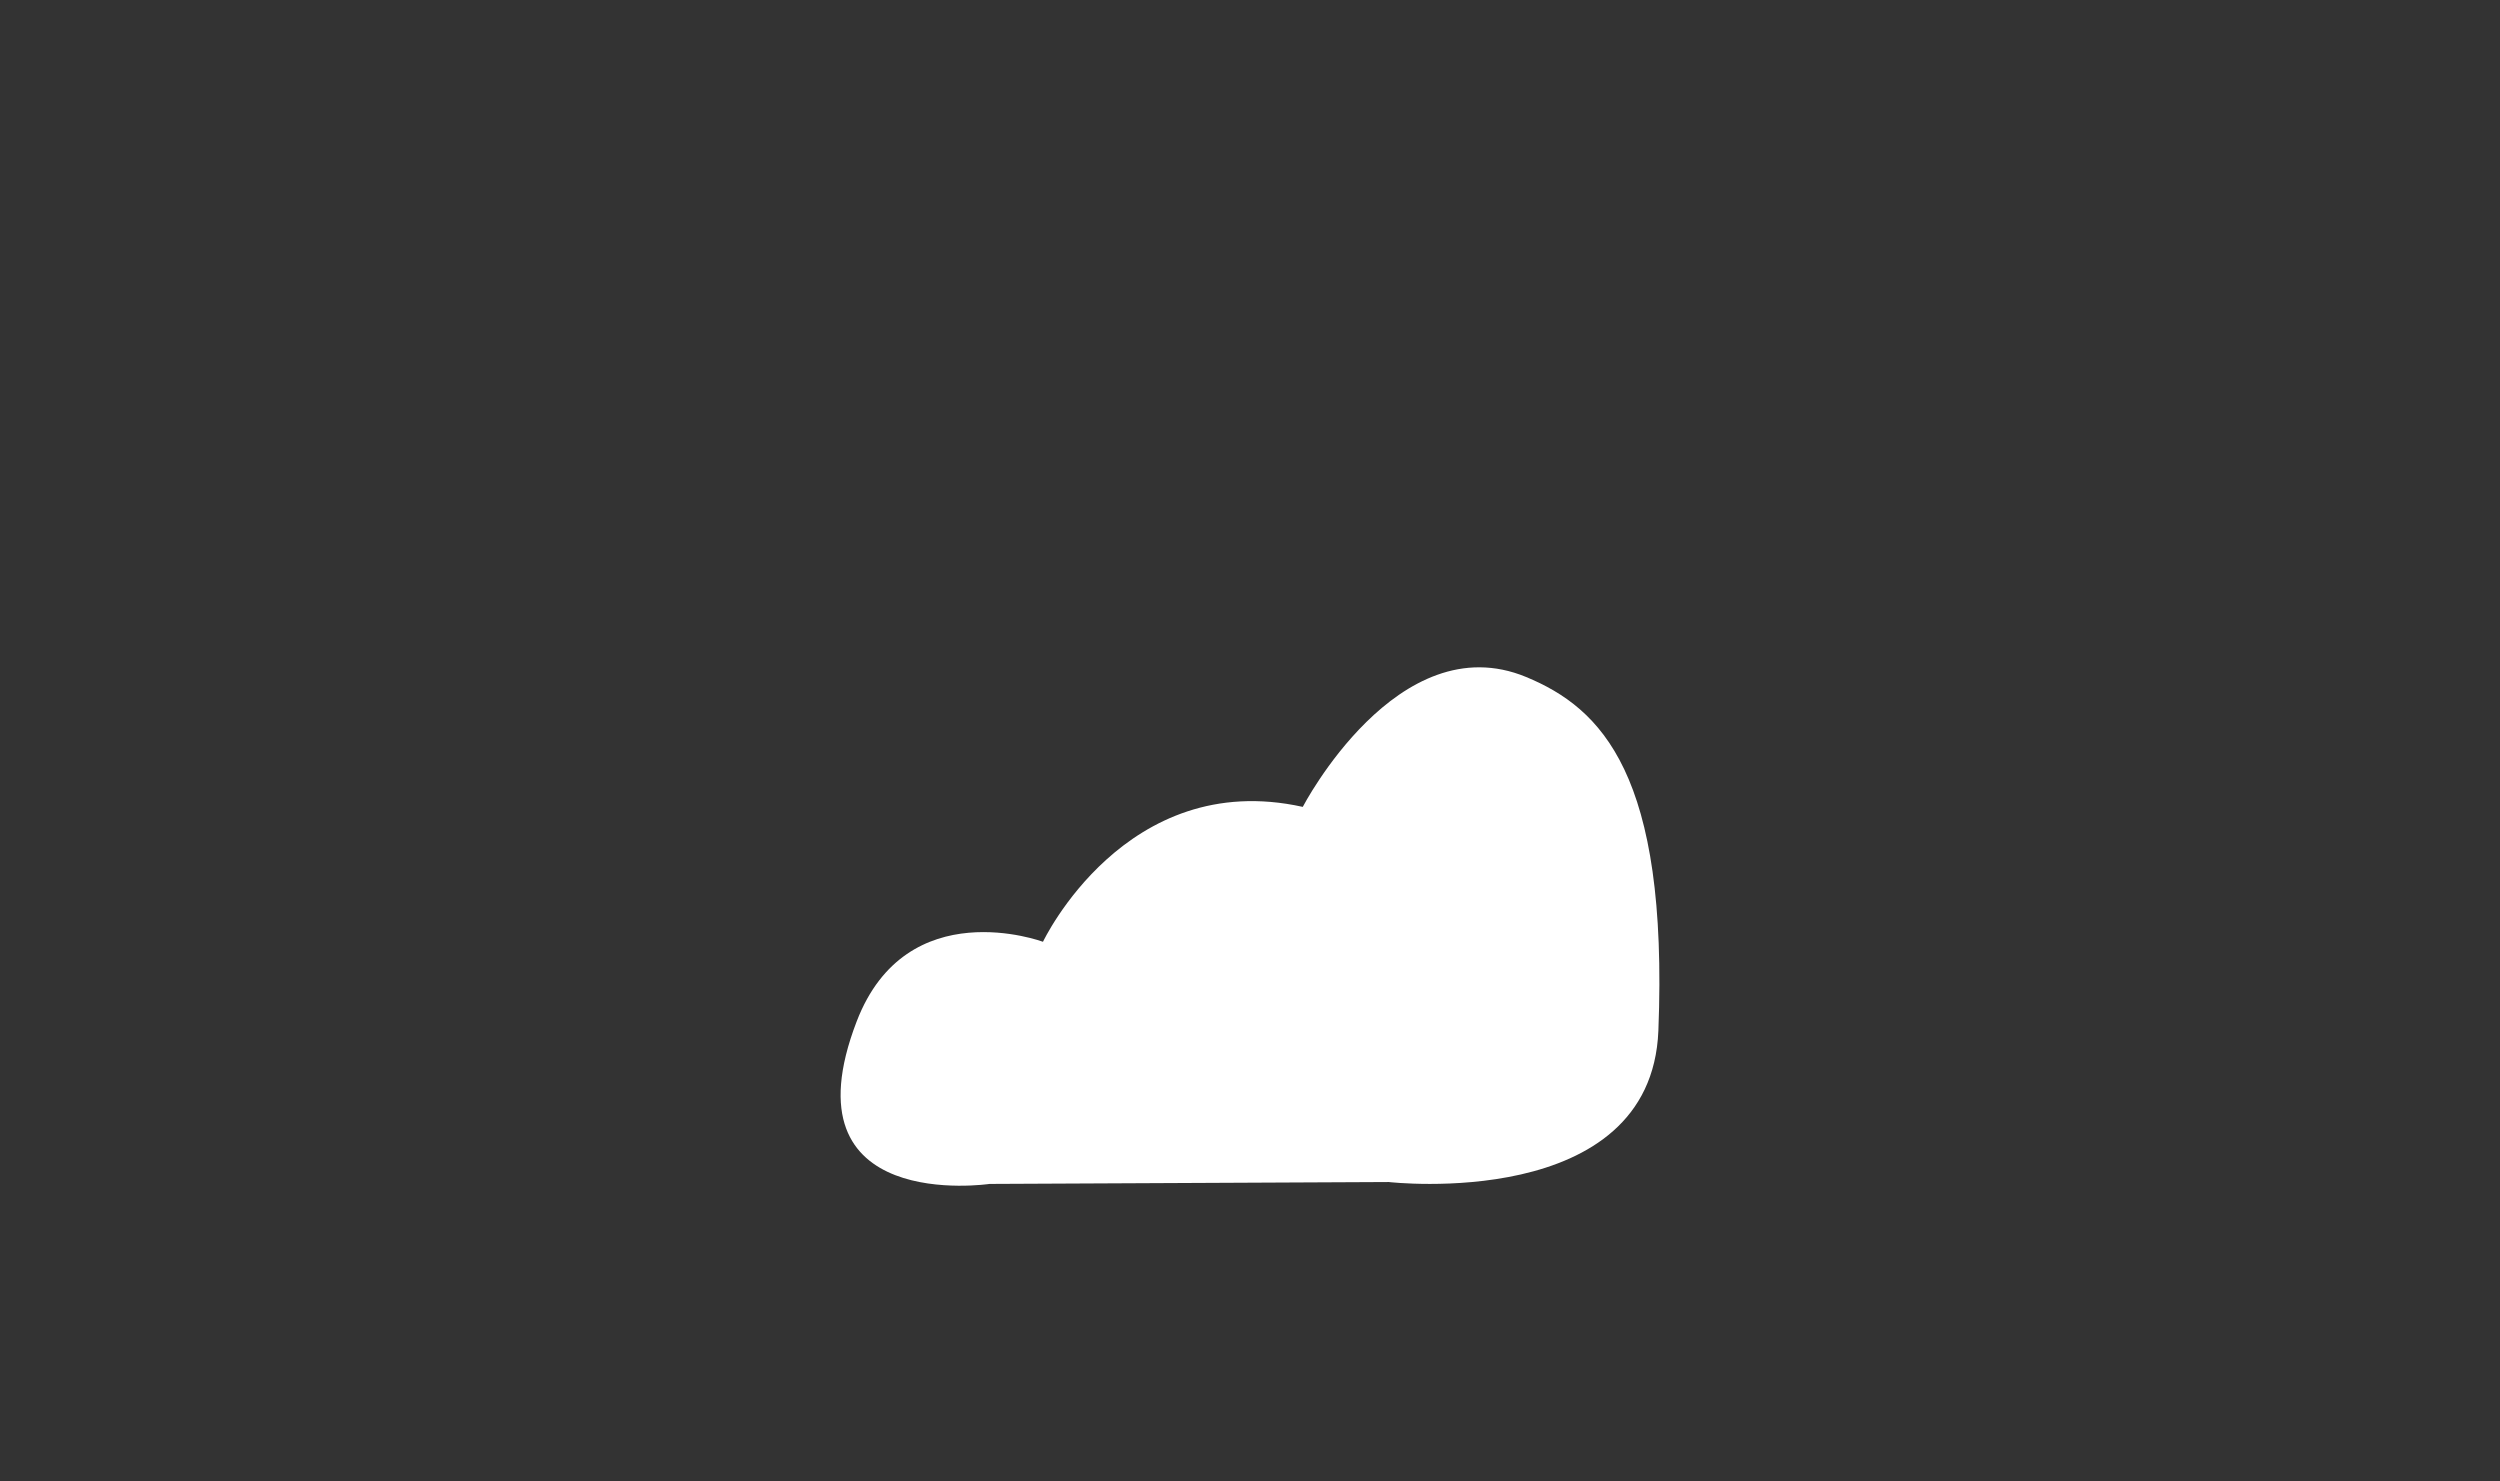 <?xml version="1.0" encoding="utf-8"?>
<!-- Generator: Adobe Illustrator 15.1.0, SVG Export Plug-In . SVG Version: 6.00 Build 0)  -->
<!DOCTYPE svg PUBLIC "-//W3C//DTD SVG 1.1//EN" "http://www.w3.org/Graphics/SVG/1.1/DTD/svg11.dtd">
<svg version="1.1" id="Layer_1" xmlns="http://www.w3.org/2000/svg" xmlns:xlink="http://www.w3.org/1999/xlink" x="0px" y="0px"
	 width="794.96px" height="470.977px" viewBox="0 0 794.96 470.977" enable-background="new 0 0 794.96 470.977"
	 xml:space="preserve">
<rect x="0" y="0" width="794.96" height="470.977" fill="#333333" stroke="none"/>
<g>
	<g id="Cloud">
		<path fill="#FFFFFF" d="M272.412,324.792c-23.618,61.469,42.24,51.678,42.24,51.678l126.945-0.605c0,0,83.45,9.625,85.74-48.117
			c3.234-81.586-18.159-102.573-42.041-112.472c-40.791-16.905-71.036,41.3-71.036,41.3c-56.371-12.491-82.607,42.894-82.607,42.894
			S288.323,283.385,272.412,324.792z"/>
	</g>
</g>
</svg>
